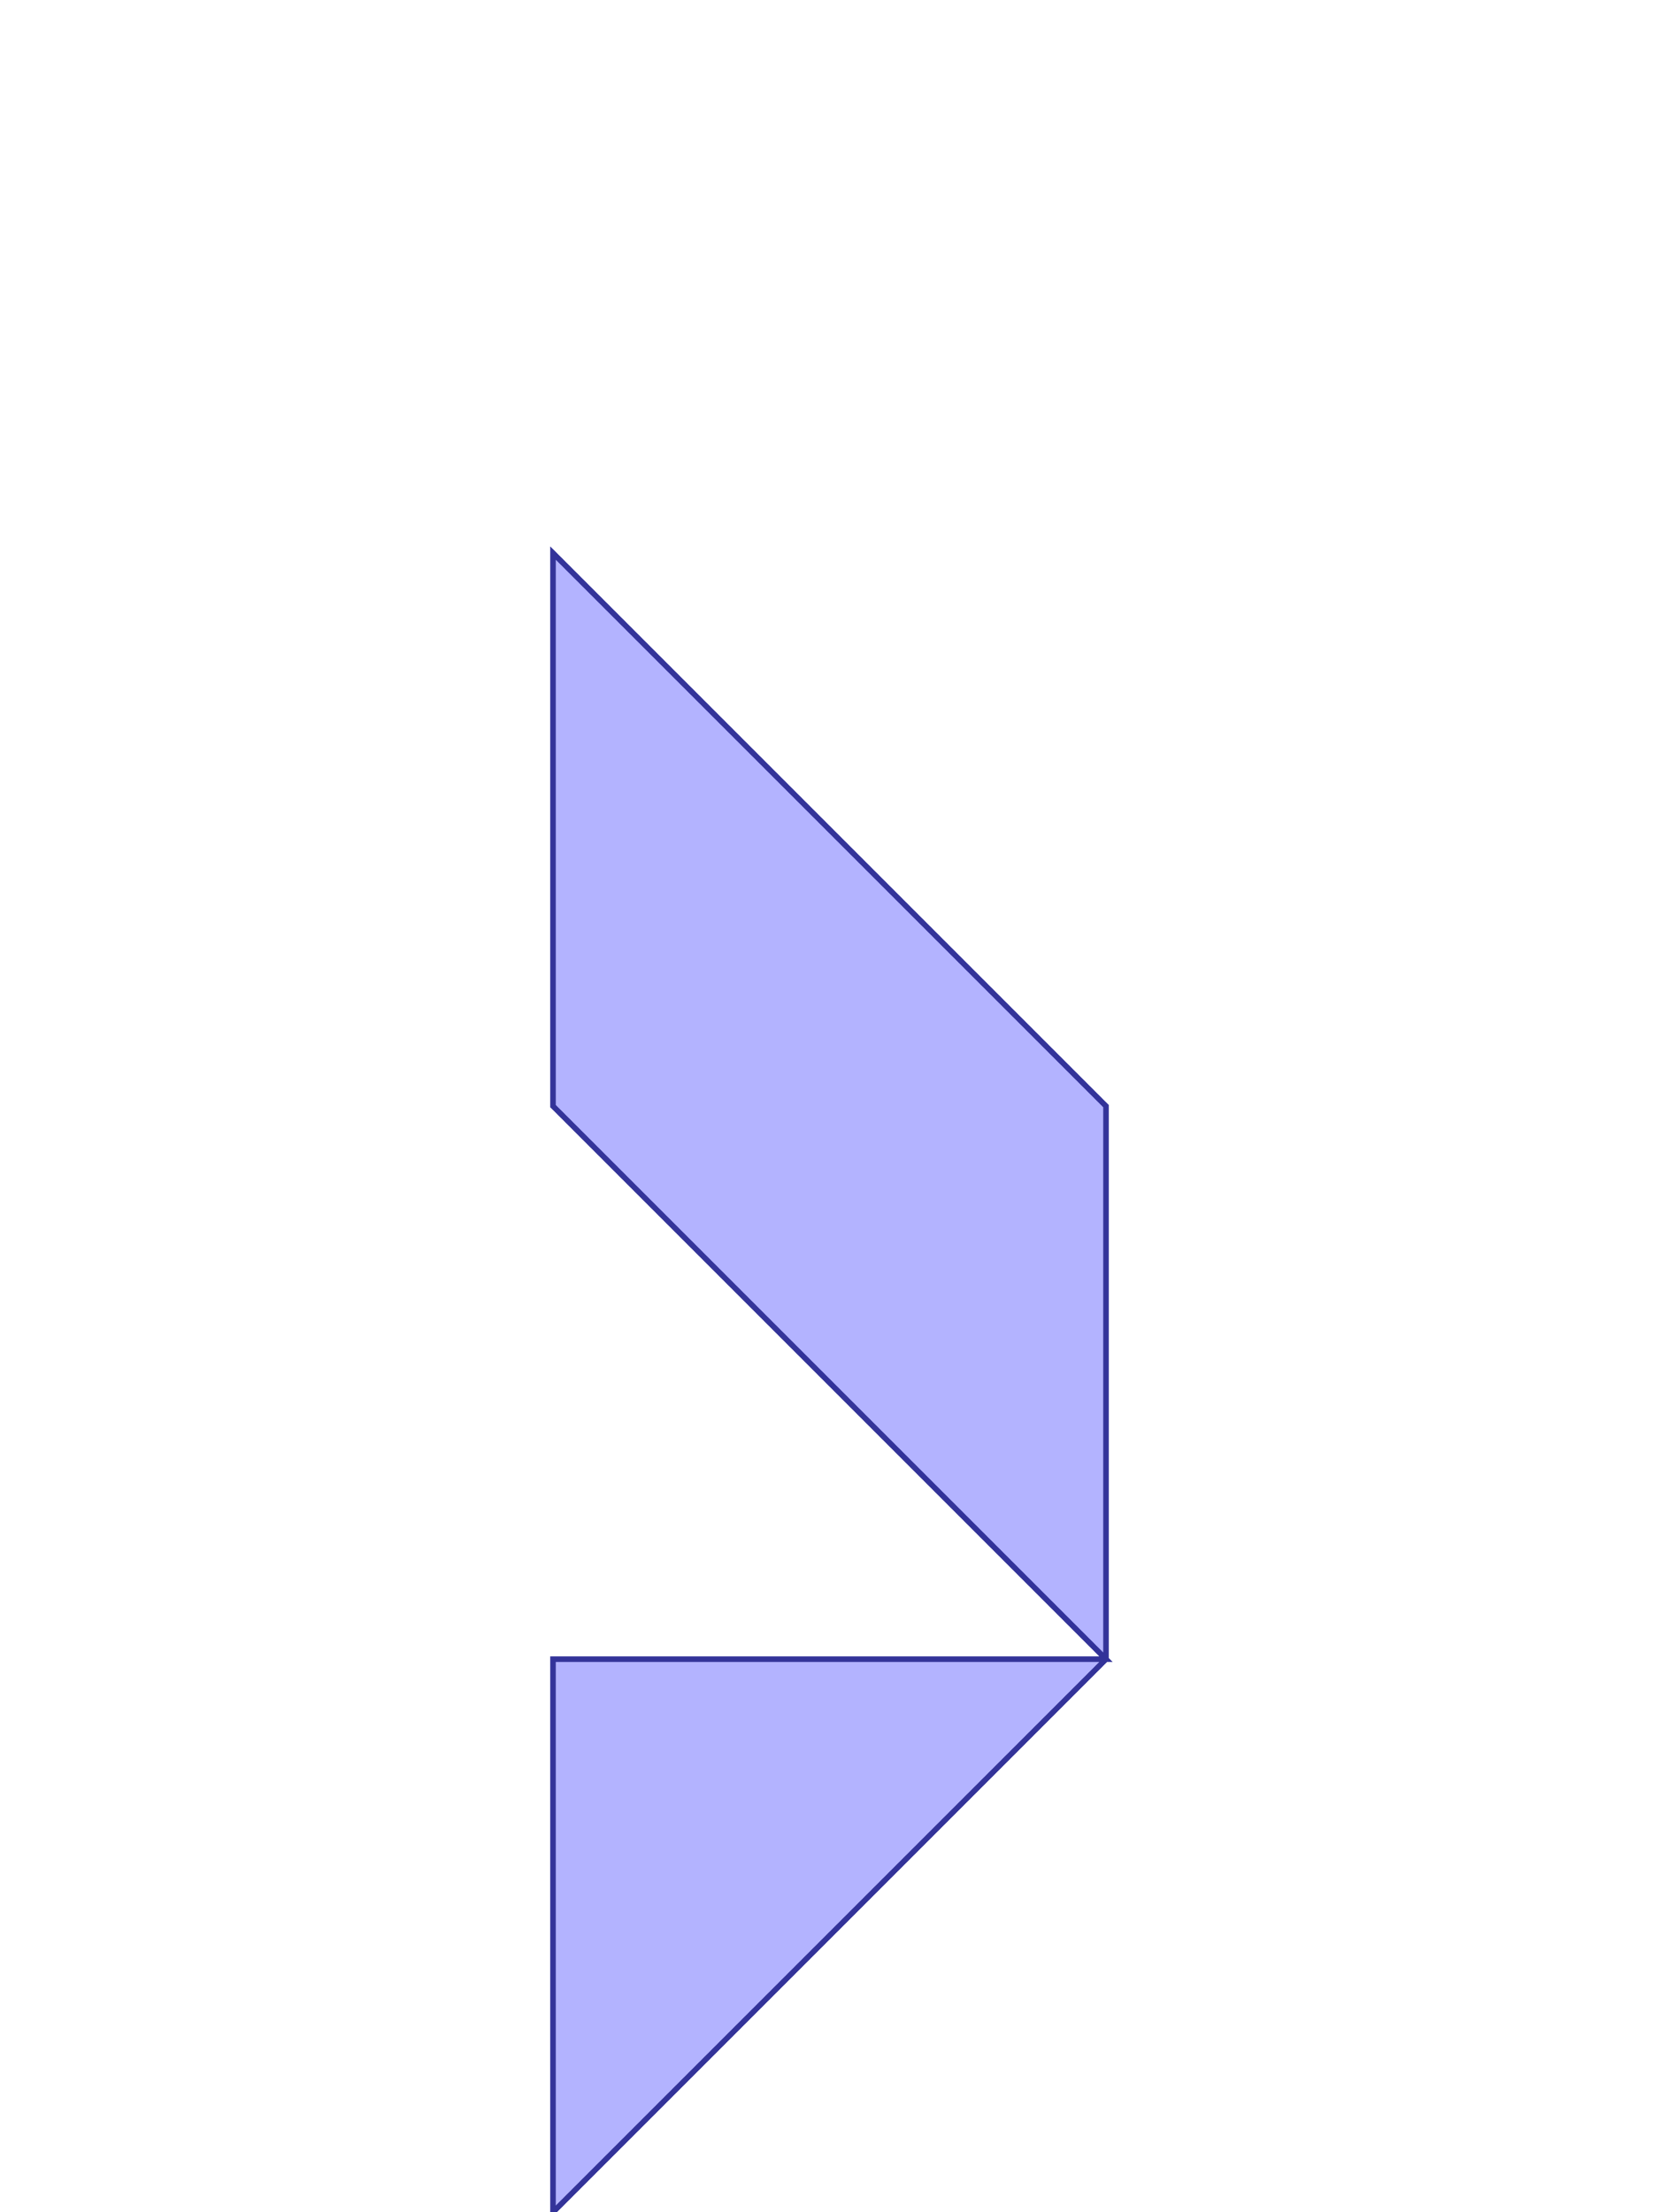 <?xml version="1.0" standalone="no"?>
<!DOCTYPE svg PUBLIC "-//W3C//DTD SVG 1.1//EN"
"http://www.w3.org/Graphics/SVG/1.1/DTD/svg11.dtd">
<svg  version="1.1" xmlns="http://www.w3.org/2000/svg" xmlns:xlink="http://www.w3.org/1999/xlink" viewBox="0 0 3 4">
<g title="A + B (CGAL Real)" fill-rule="evenodd">
<path d="M 1.0,1.0 L 2.0,2.0 L 2.0,3.0 L 1.5,3.5 L 1.0,4.0 L 1.0,3.0 L 2.0,3.0 L 1.0,2.0 L 1.0,1.0 z" style="fill-opacity:0.3;fill:rgb(0,0,255);stroke:rgb(51,51,153);stroke-width:0.01" />
</g></svg>